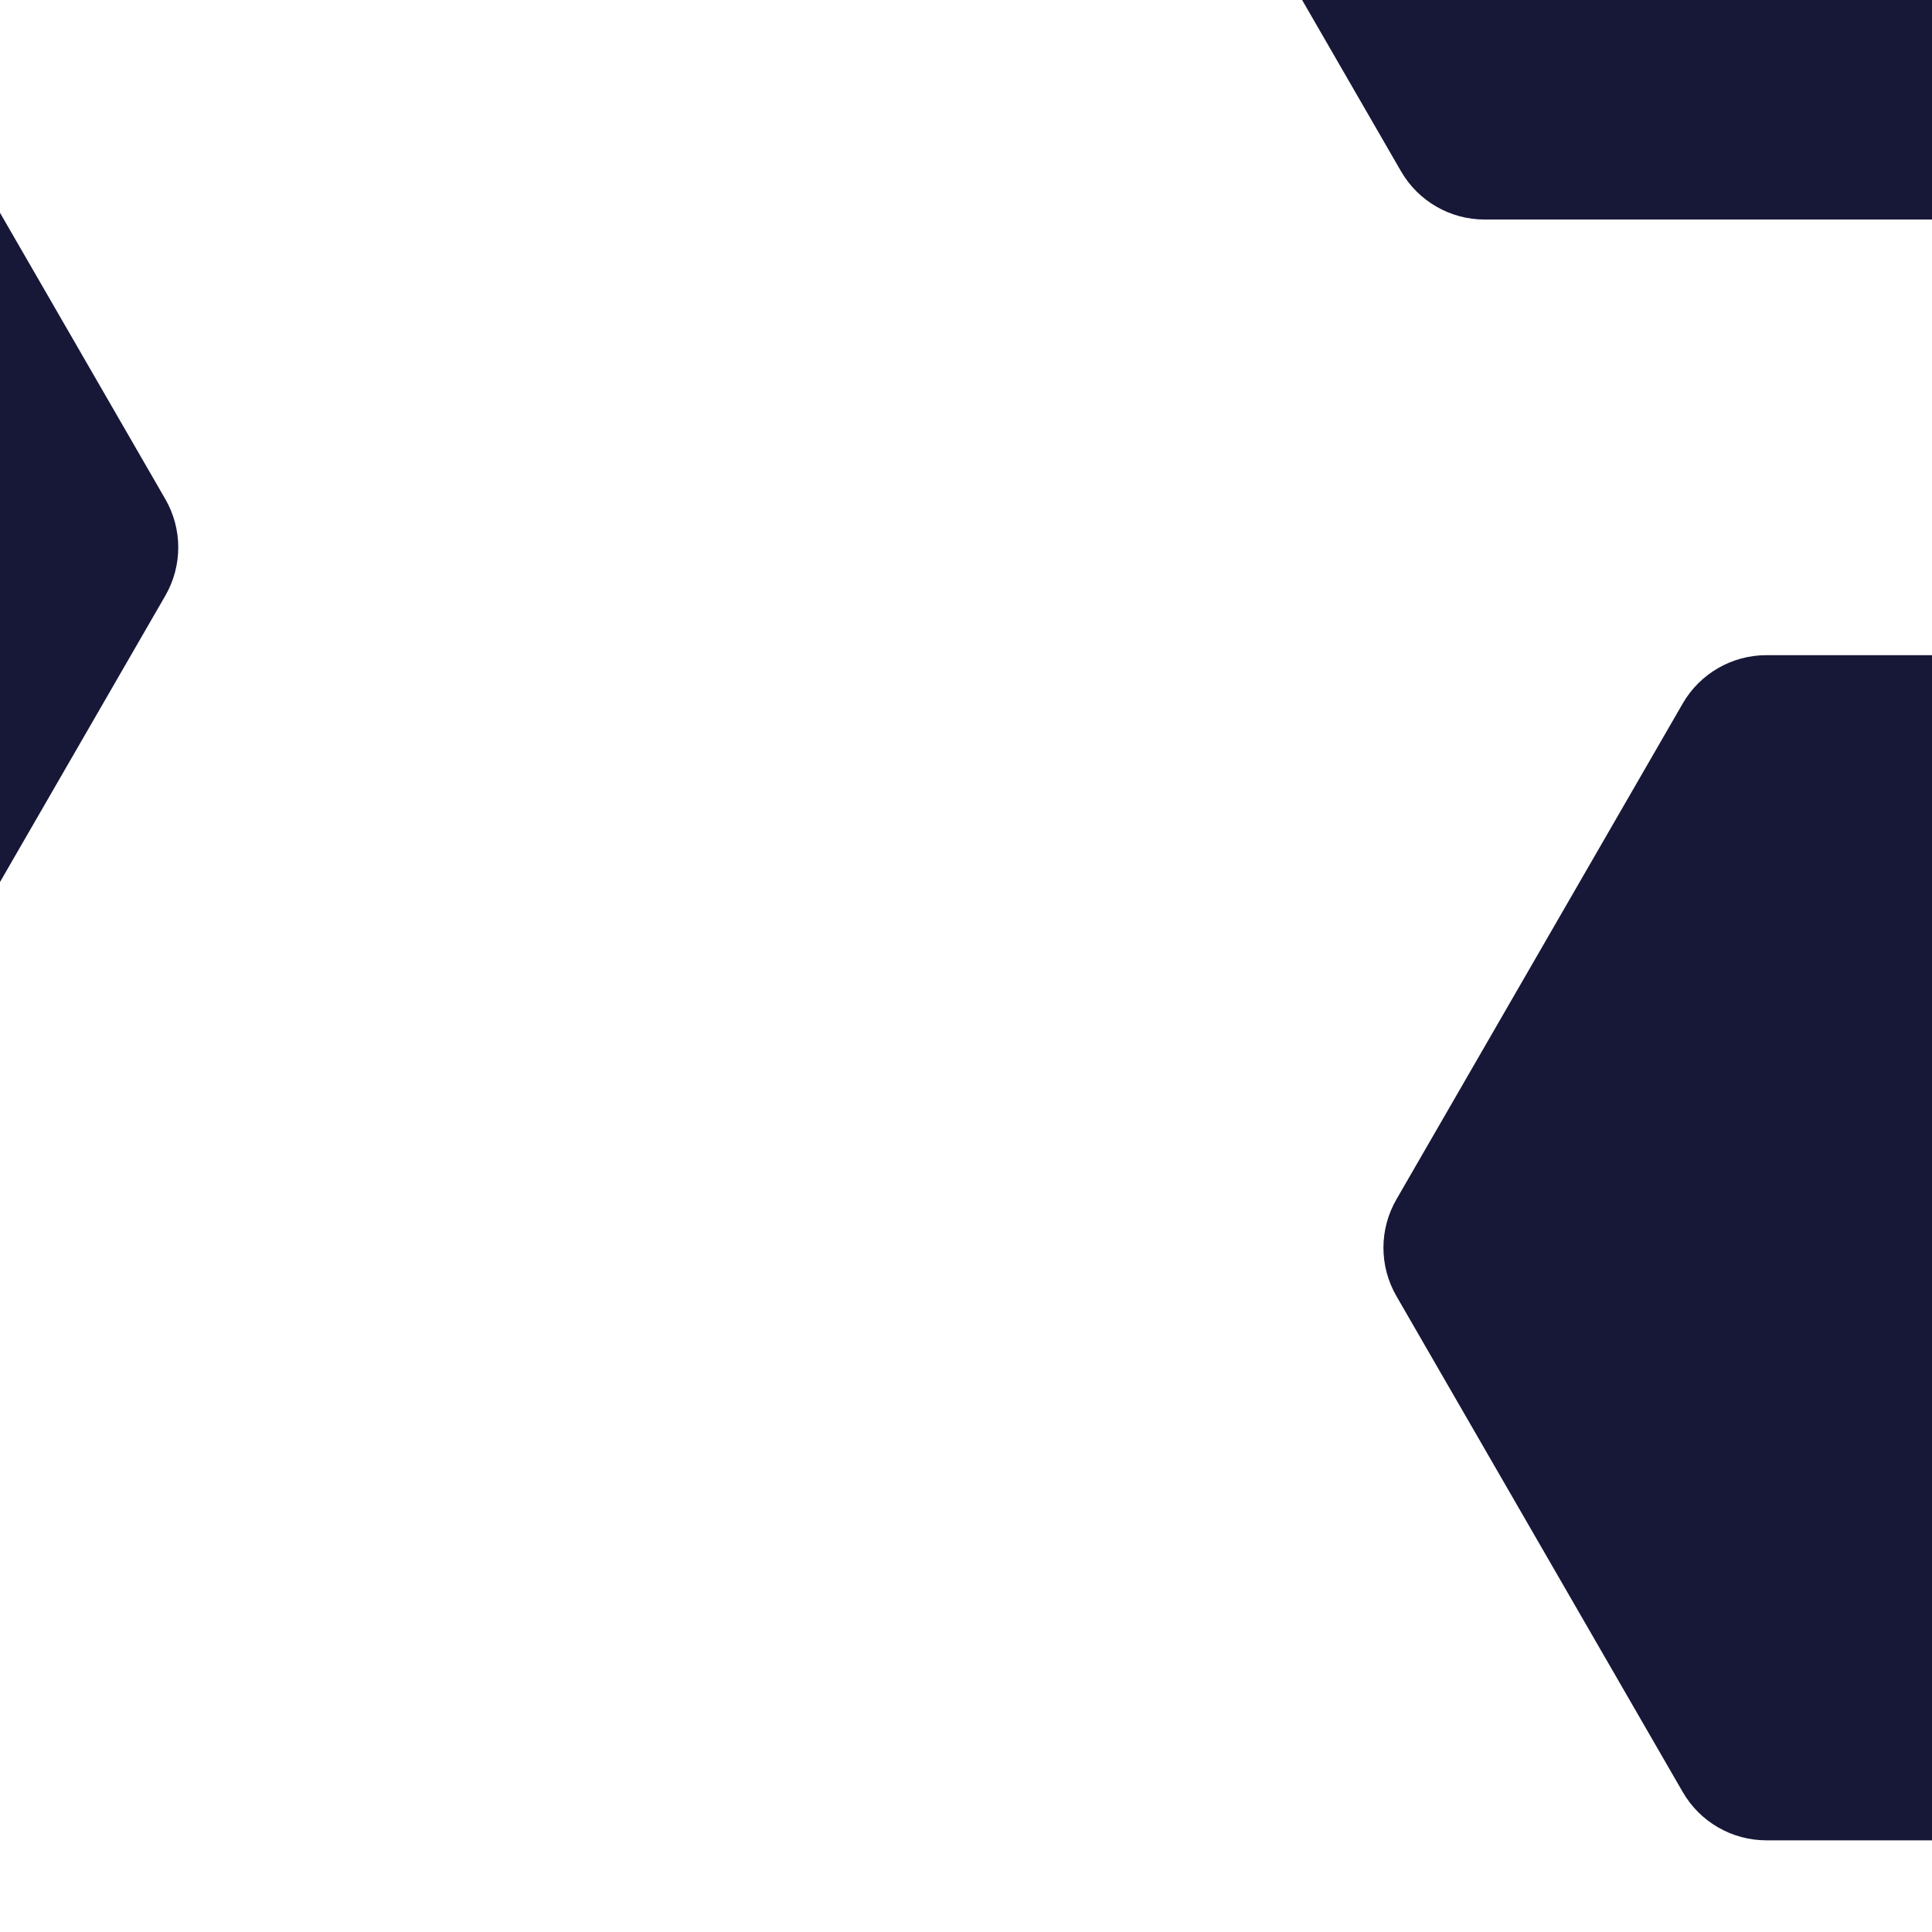 <svg width="120" height="120" viewBox="0 0 120 120" fill="none" xmlns="http://www.w3.org/2000/svg">
<g clip-path="url(#clip0_3_13)">
<path d="M10.268 31C11.34 32.856 11.34 35.144 10.268 37L-13.768 78.631C-14.84 80.488 -16.82 81.631 -18.964 81.631L-67.036 81.631C-69.18 81.631 -71.16 80.488 -72.232 78.631L-96.268 37C-97.34 35.144 -97.34 32.856 -96.268 31L-72.232 -10.631C-71.16 -12.488 -69.18 -13.631 -67.036 -13.631L-18.964 -13.631C-16.82 -13.631 -14.84 -12.488 -13.768 -10.631L10.268 31Z" fill="#171738"/>
<path d="M158.268 -30.5C159.34 -28.644 159.34 -26.356 158.268 -24.5L137.982 10.636C136.91 12.493 134.929 13.636 132.786 13.636L92.214 13.636C90.07 13.636 88.09 12.493 87.018 10.636L66.732 -24.5C65.66 -26.356 65.66 -28.644 66.732 -30.5L87.018 -65.636C88.09 -67.493 90.07 -68.636 92.214 -68.636L132.786 -68.636C134.929 -68.636 136.91 -67.493 137.982 -65.636L158.268 -30.5Z" fill="#171738"/>
<path d="M168.268 74.5C169.34 76.356 169.34 78.644 168.268 80.5L150.482 111.306C149.41 113.162 147.429 114.306 145.286 114.306L109.714 114.306C107.571 114.306 105.59 113.162 104.518 111.306L86.732 80.5C85.66 78.644 85.66 76.356 86.732 74.5L104.518 43.694C105.59 41.837 107.571 40.694 109.714 40.694L145.286 40.694C147.429 40.694 149.41 41.837 150.482 43.694L168.268 74.5Z" fill="#171738"/>
</g>
<defs>
<clipPath id="clip0_3_13">
<rect width="120" height="120" fill="white"/>
</clipPath>
</defs>
</svg>
